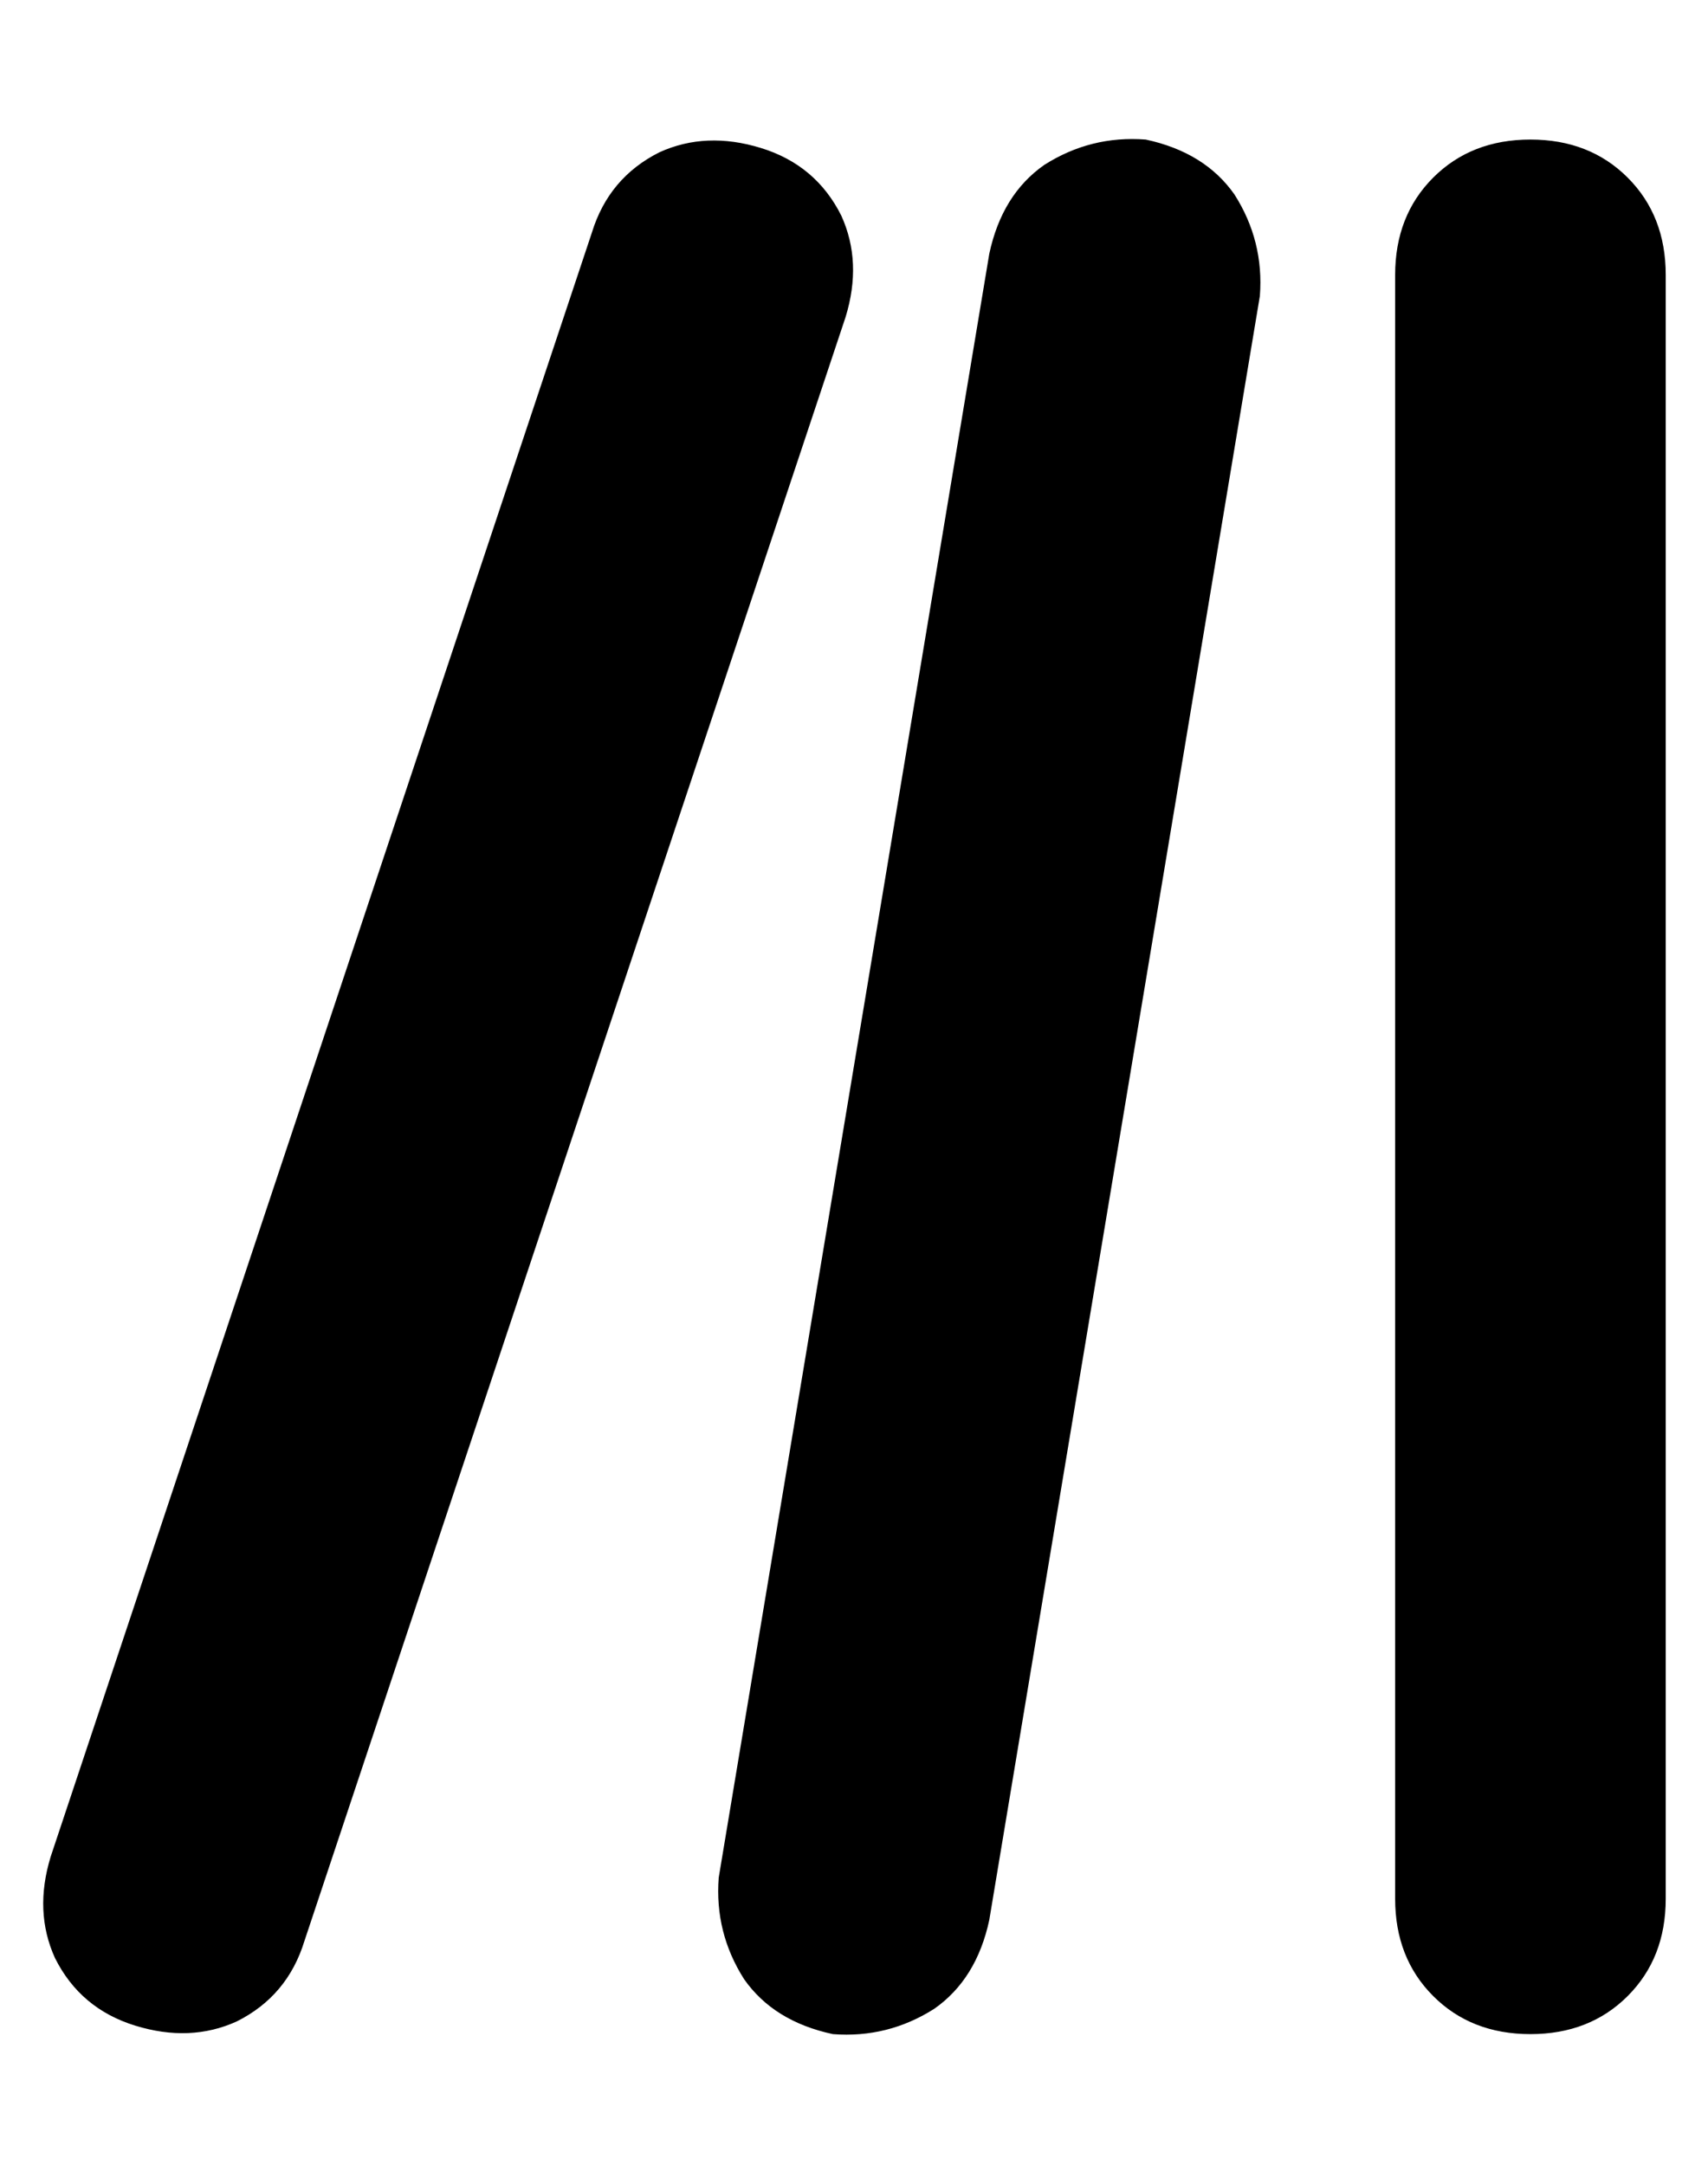 <?xml version="1.0" standalone="no"?>
<!DOCTYPE svg PUBLIC "-//W3C//DTD SVG 1.1//EN" "http://www.w3.org/Graphics/SVG/1.1/DTD/svg11.dtd" >
<svg xmlns="http://www.w3.org/2000/svg" xmlns:xlink="http://www.w3.org/1999/xlink" version="1.1" viewBox="-10 -40 404 512">
   <path fill="currentColor"
d="M190 35q4 -13 -1 -24v0v0q-6 -12 -19 -16t-24 1q-12 6 -16 19l-128 384v0q-4 13 1 24q6 12 19 16t24 -1q12 -6 16 -19l128 -384v0zM261 -7q-13 -1 -24 6v0v0q-10 7 -13 21l-64 384v0q-1 13 6 24q7 10 21 13q13 1 24 -6q10 -7 13 -21l64 -384v0q1 -13 -6 -24
q-7 -10 -21 -13v0zM352 -7q-14 0 -23 9v0v0q-9 9 -9 23v384v0q0 14 9 23t23 9t23 -9t9 -23v-384v0q0 -14 -9 -23t-23 -9v0z" />
</svg>
